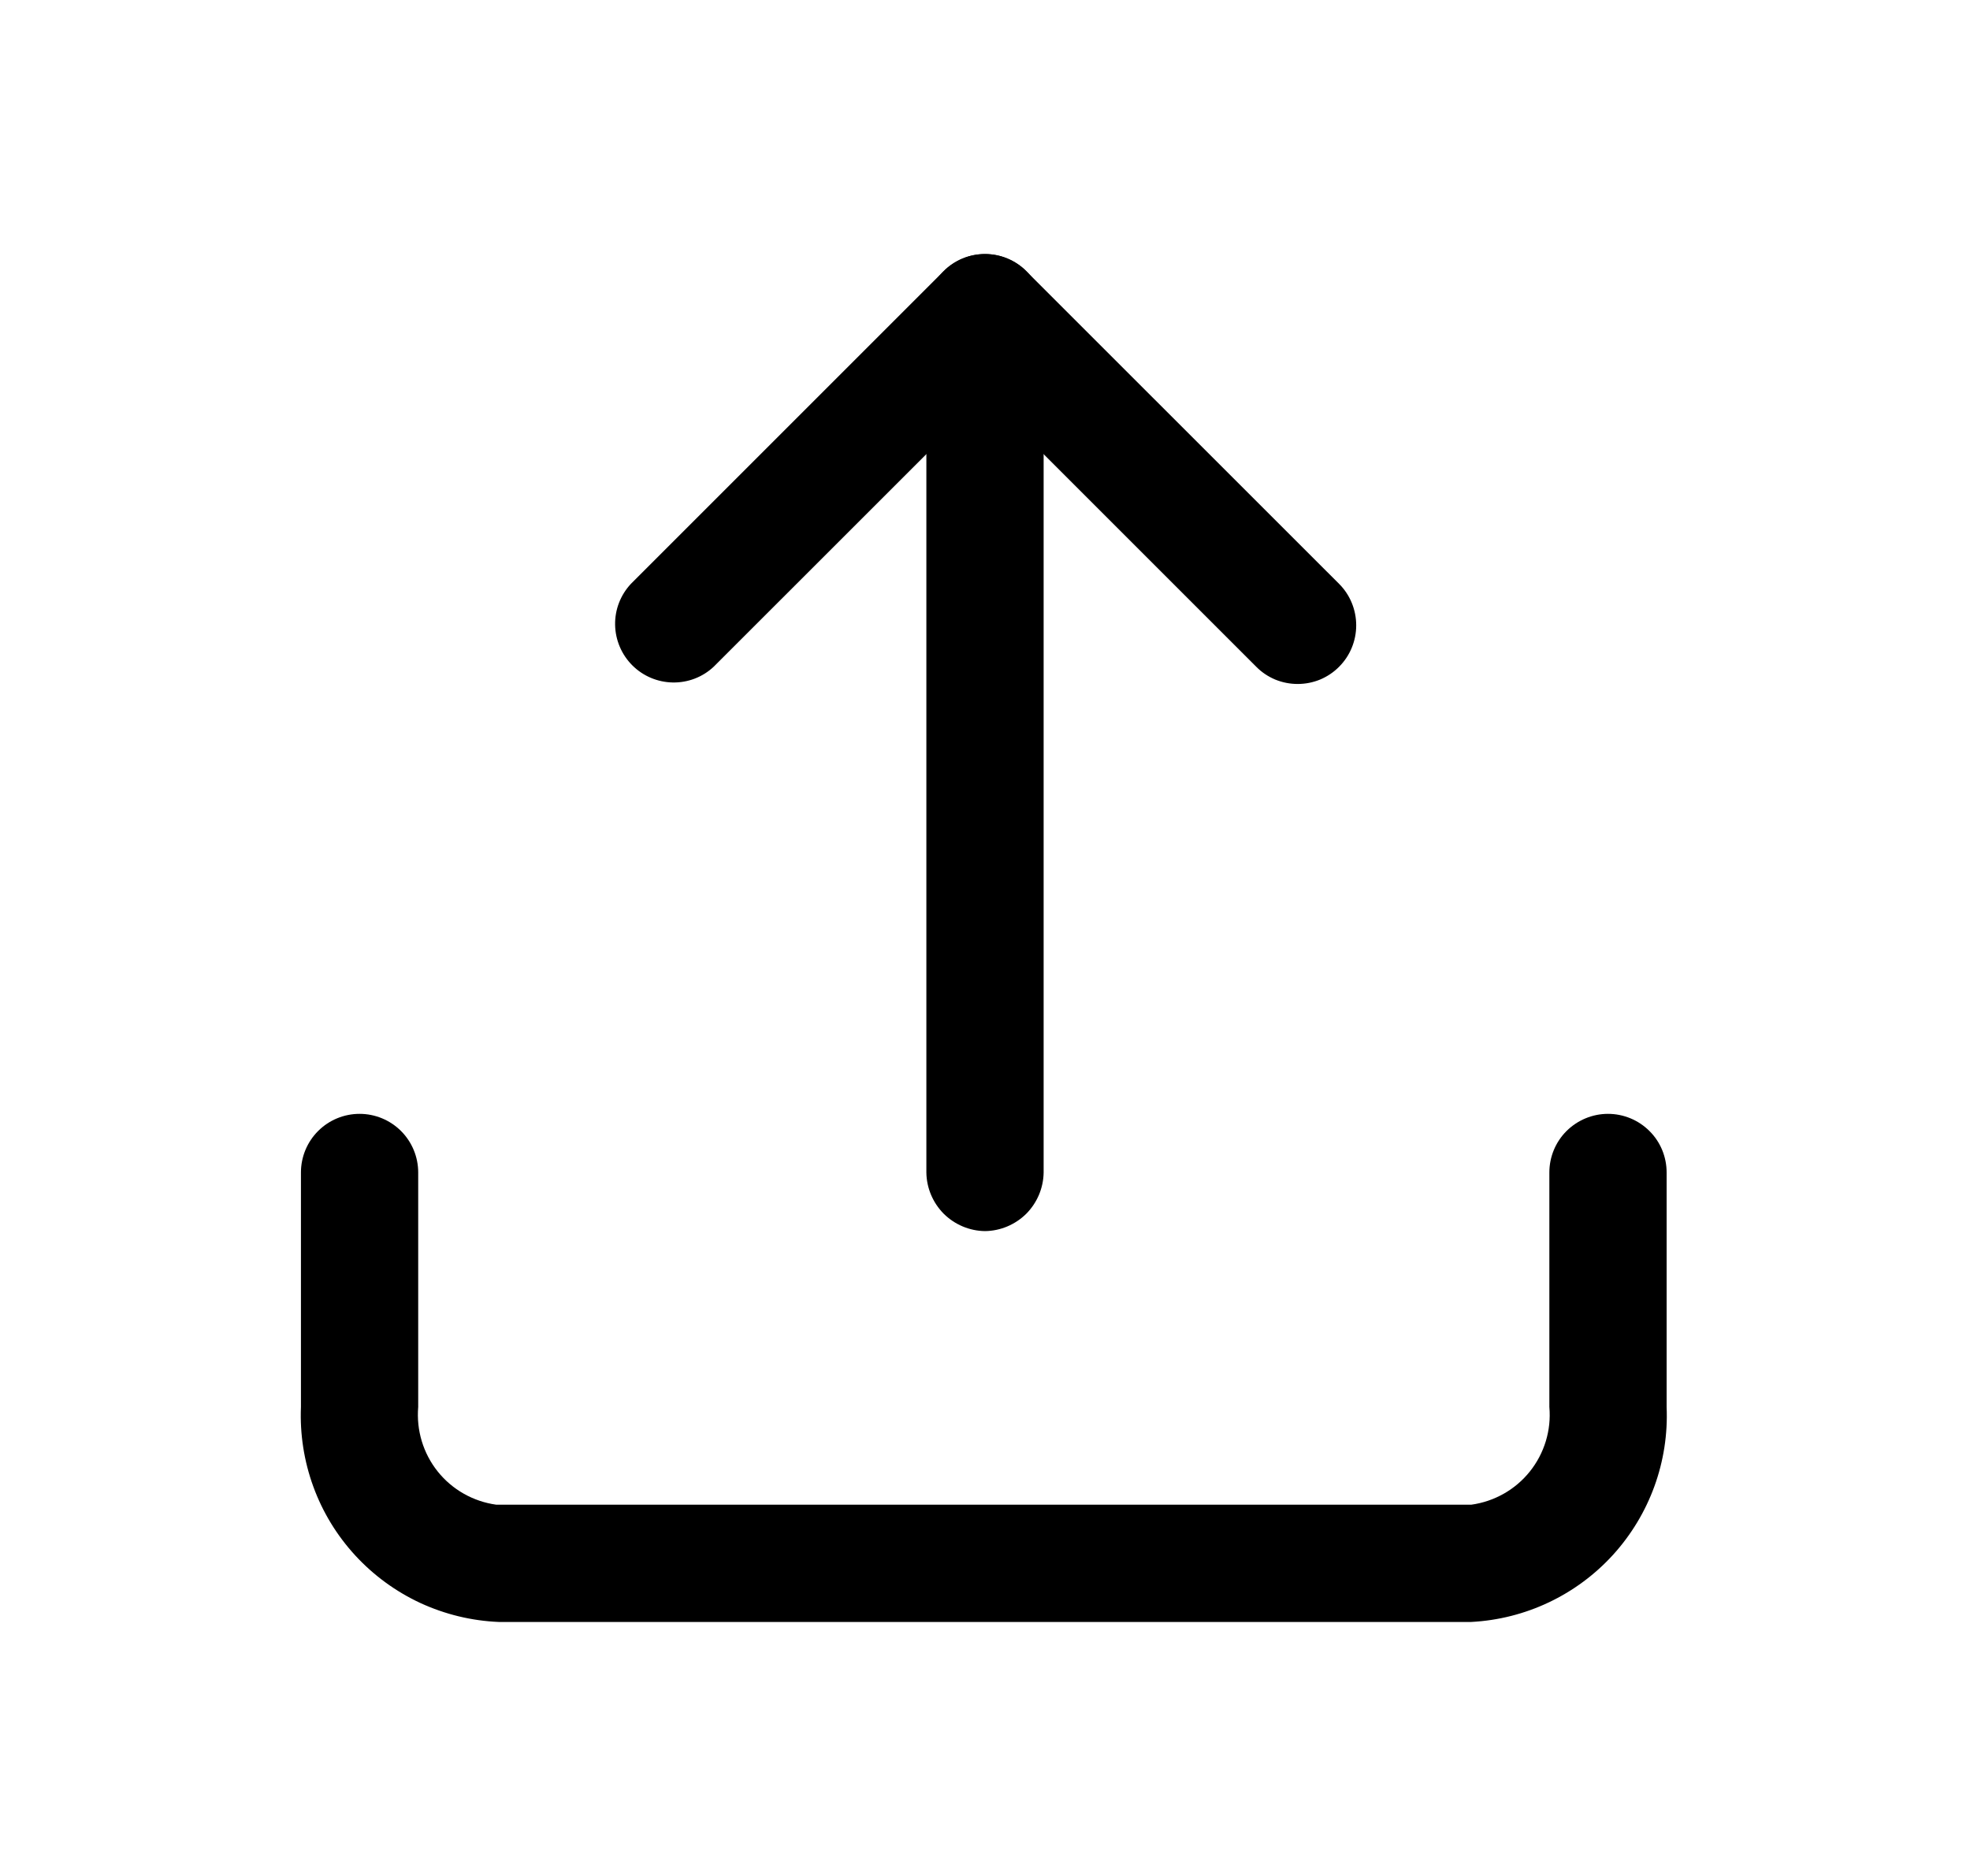 <svg width="21" height="20" viewBox="0 0 21 20" fill="none" xmlns="http://www.w3.org/2000/svg">
<g id="prime:upload">
<path id="Vector" d="M15.683 17.292H5.316C5.027 17.28 4.744 17.211 4.481 17.09C4.219 16.968 3.983 16.796 3.787 16.583C3.591 16.37 3.439 16.121 3.34 15.849C3.241 15.578 3.196 15.289 3.208 15V12.5C3.208 12.334 3.274 12.175 3.391 12.058C3.508 11.941 3.667 11.875 3.833 11.875C3.999 11.875 4.158 11.941 4.275 12.058C4.392 12.175 4.458 12.334 4.458 12.5V15C4.437 15.248 4.511 15.494 4.666 15.688C4.821 15.882 5.045 16.008 5.291 16.042H15.683C15.929 16.008 16.153 15.882 16.308 15.688C16.463 15.494 16.538 15.248 16.516 15V12.5C16.516 12.334 16.582 12.175 16.699 12.058C16.817 11.941 16.976 11.875 17.141 11.875C17.307 11.875 17.466 11.941 17.583 12.058C17.701 12.175 17.766 12.334 17.766 12.5V15C17.791 15.58 17.586 16.145 17.196 16.575C16.806 17.004 16.262 17.262 15.683 17.292ZM13.833 7.292C13.751 7.292 13.67 7.276 13.594 7.245C13.518 7.213 13.449 7.167 13.391 7.108L10.5 4.217L7.608 7.108C7.49 7.219 7.333 7.279 7.171 7.276C7.009 7.273 6.855 7.208 6.74 7.093C6.626 6.979 6.56 6.824 6.557 6.662C6.554 6.5 6.614 6.344 6.725 6.225L10.058 2.892C10.175 2.775 10.334 2.709 10.5 2.709C10.665 2.709 10.824 2.775 10.941 2.892L14.275 6.225C14.392 6.342 14.457 6.501 14.457 6.667C14.457 6.832 14.392 6.991 14.275 7.108C14.217 7.167 14.148 7.213 14.072 7.245C13.996 7.276 13.915 7.292 13.833 7.292Z" fill="black"/>
<path id="Vector_2" d="M10.5 13.125C10.335 13.123 10.177 13.056 10.06 12.94C9.944 12.823 9.877 12.665 9.875 12.5V3.333C9.875 3.168 9.941 3.009 10.058 2.892C10.175 2.774 10.334 2.708 10.5 2.708C10.666 2.708 10.825 2.774 10.942 2.892C11.059 3.009 11.125 3.168 11.125 3.333V12.5C11.123 12.665 11.056 12.823 10.94 12.94C10.823 13.056 10.665 13.123 10.5 13.125Z" fill="black"/>
</g>
</svg>
